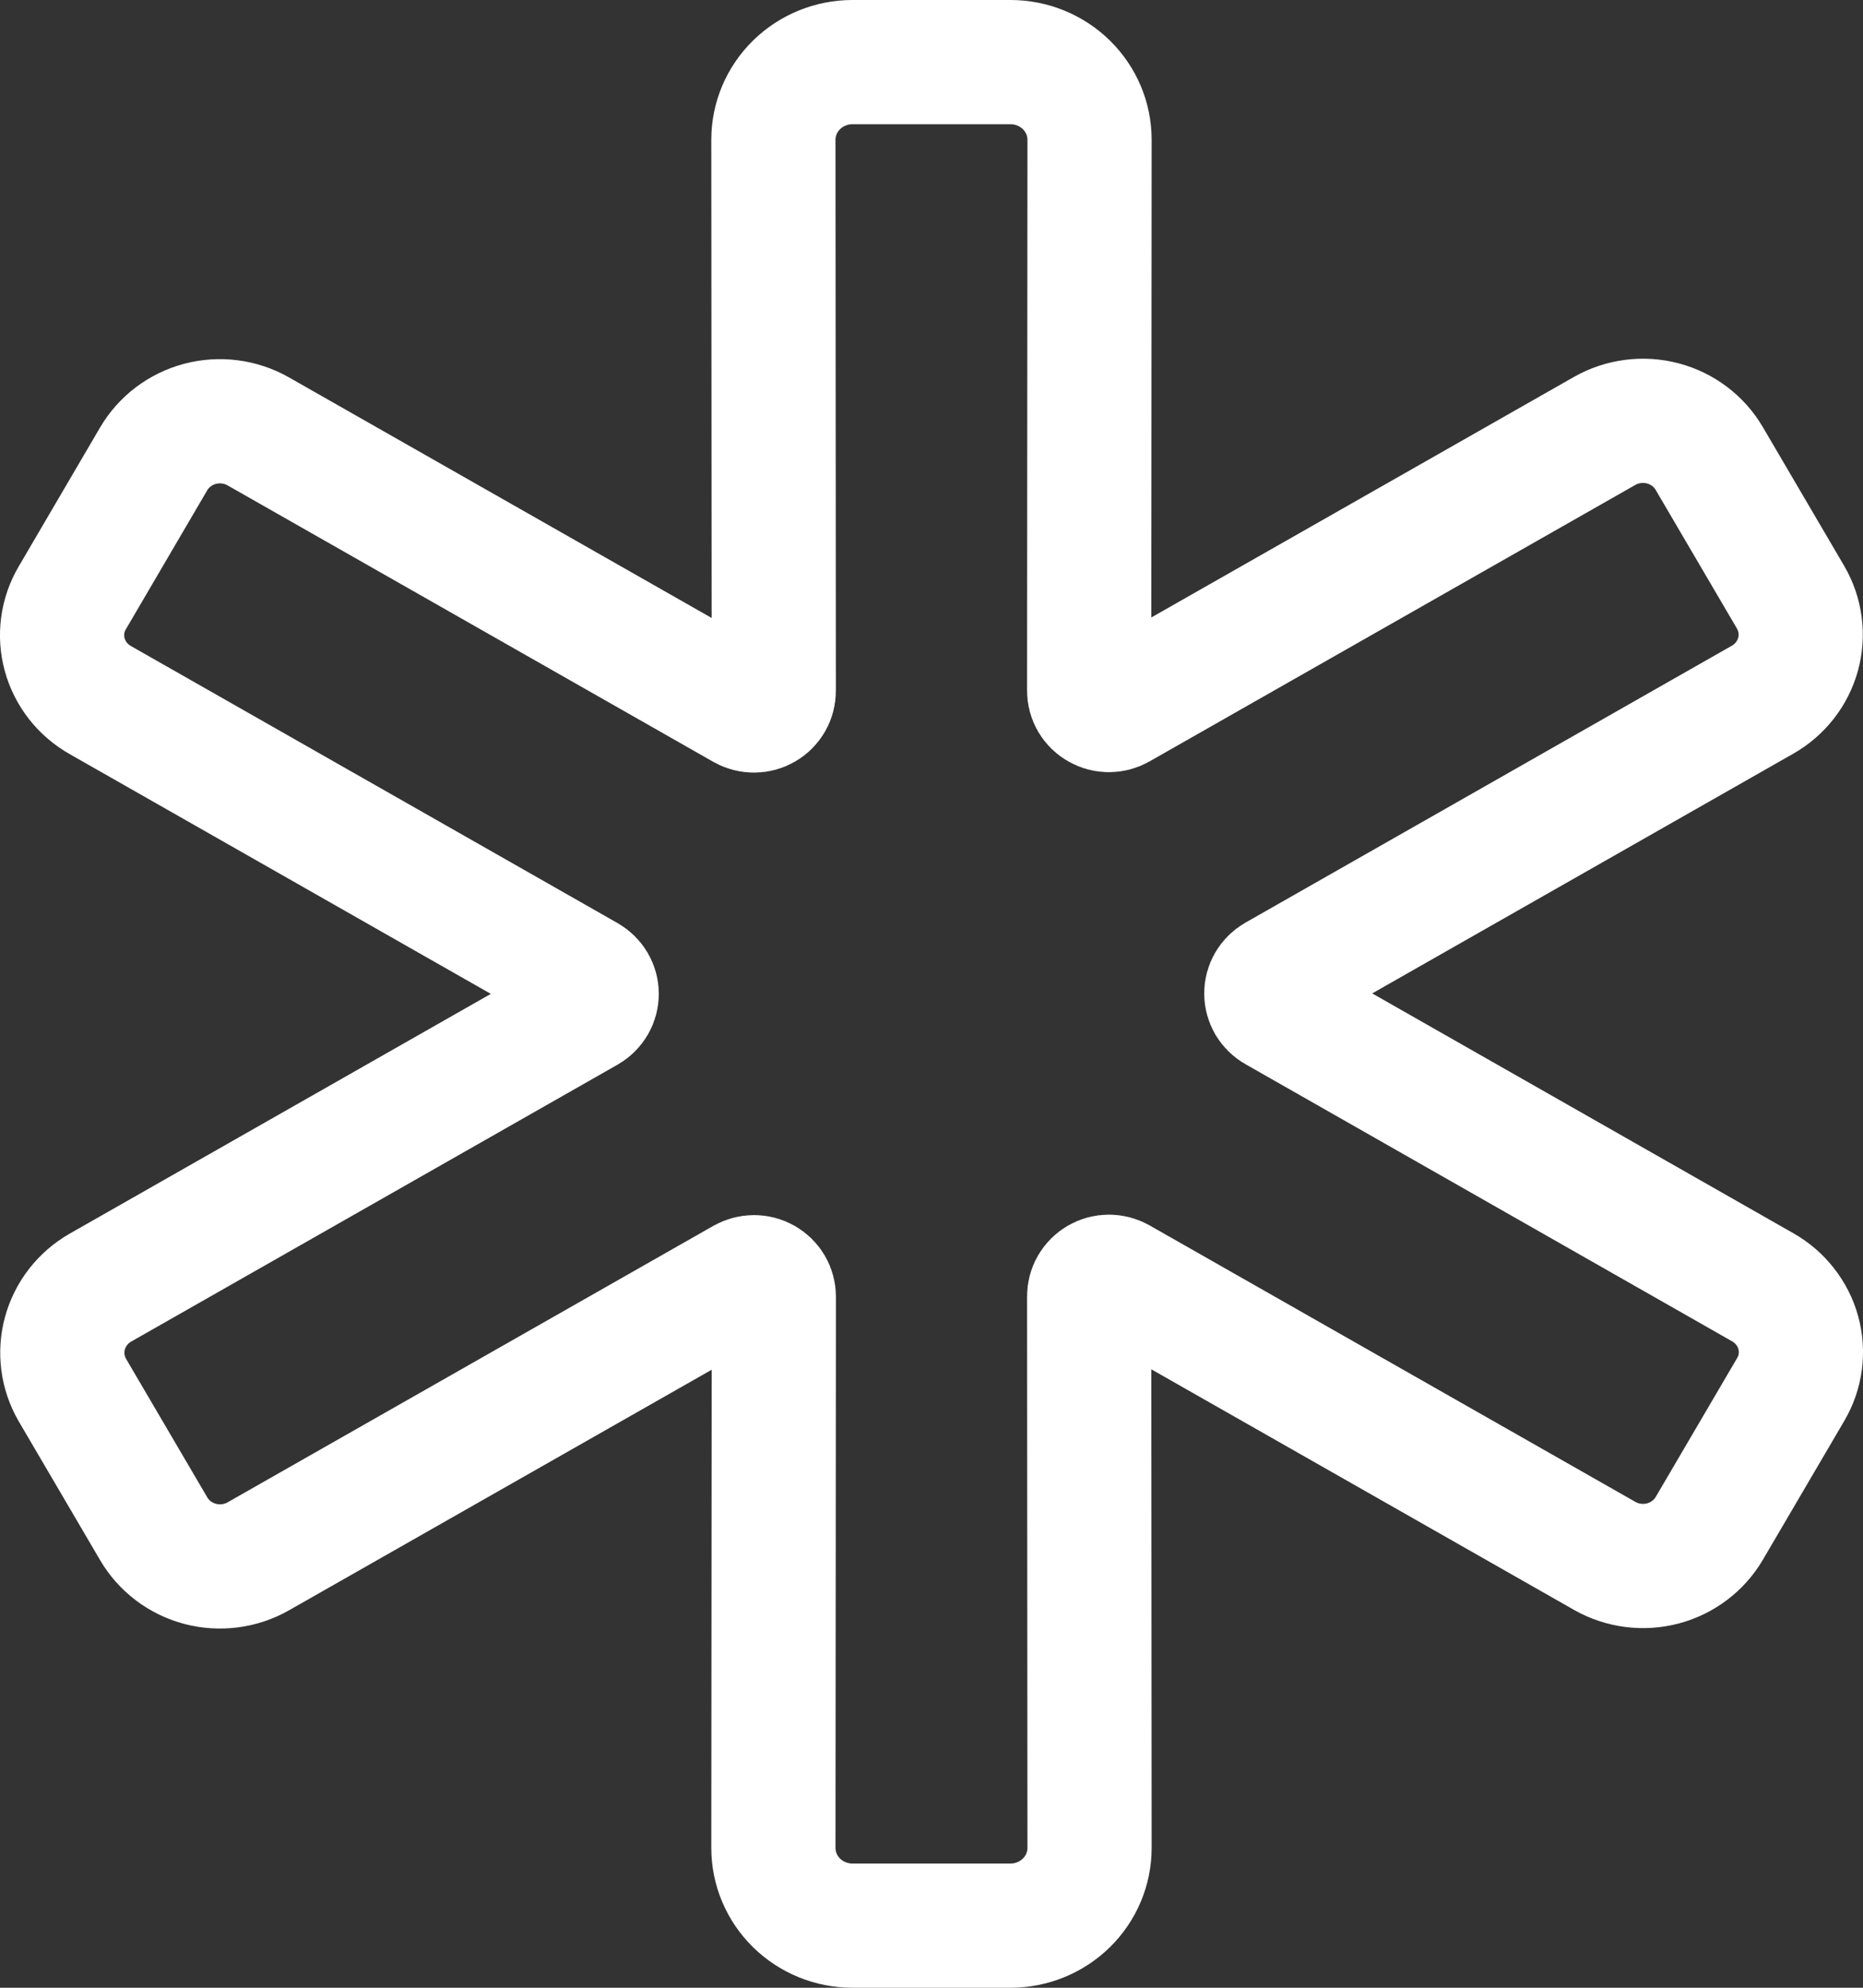 <svg width="30" height="32" viewBox="0 0 30 32" fill="none" xmlns="http://www.w3.org/2000/svg">
<rect x="0" y="0" width="30" height="32" fill="#333333" stroke="none"/>
<path d="M28.834 9.615L27.524 7.381C27.361 7.103 27.093 6.9 26.777 6.816C26.462 6.733 26.125 6.776 25.842 6.936L18.016 11.389C17.967 11.417 17.912 11.431 17.856 11.431C17.8 11.431 17.745 11.416 17.697 11.388C17.648 11.361 17.608 11.321 17.58 11.273C17.552 11.225 17.538 11.171 17.539 11.116L17.545 2.25C17.545 1.918 17.411 1.601 17.172 1.366C16.933 1.132 16.61 1 16.272 1H13.727C13.389 1 13.066 1.132 12.827 1.366C12.588 1.601 12.454 1.918 12.454 2.25L12.46 11.123C12.46 11.178 12.446 11.232 12.418 11.28C12.39 11.328 12.35 11.368 12.302 11.395C12.254 11.423 12.198 11.438 12.142 11.438C12.086 11.438 12.031 11.424 11.982 11.396L4.156 6.943C3.873 6.783 3.537 6.74 3.221 6.823C2.906 6.907 2.637 7.11 2.474 7.388L1.165 9.623C1.084 9.76 1.031 9.912 1.01 10.069C0.989 10.226 1 10.386 1.042 10.539C1.084 10.692 1.157 10.836 1.255 10.961C1.354 11.087 1.477 11.192 1.617 11.271L9.451 15.73C9.499 15.758 9.539 15.797 9.567 15.845C9.594 15.892 9.609 15.945 9.609 16C9.609 16.055 9.594 16.108 9.567 16.155C9.539 16.203 9.499 16.242 9.451 16.27L1.617 20.729C1.336 20.89 1.131 21.153 1.046 21.462C0.961 21.77 1.004 22.099 1.165 22.377L2.475 24.611C2.638 24.889 2.907 25.092 3.222 25.176C3.538 25.259 3.874 25.216 4.157 25.056L11.983 20.603C12.032 20.576 12.087 20.561 12.143 20.561C12.199 20.561 12.254 20.576 12.303 20.604C12.351 20.632 12.391 20.671 12.419 20.719C12.447 20.767 12.461 20.822 12.461 20.877L12.454 29.75C12.454 30.081 12.588 30.399 12.827 30.634C13.066 30.868 13.389 31 13.727 31H16.272C16.61 31 16.933 30.868 17.172 30.634C17.411 30.399 17.545 30.081 17.545 29.75L17.539 20.869C17.539 20.814 17.553 20.76 17.581 20.712C17.609 20.664 17.649 20.625 17.697 20.597C17.746 20.569 17.801 20.554 17.857 20.554C17.913 20.554 17.968 20.569 18.017 20.596L25.843 25.049C26.126 25.209 26.462 25.252 26.778 25.169C27.093 25.085 27.362 24.882 27.525 24.604L28.835 22.37C28.916 22.233 28.969 22.081 28.99 21.924C29.011 21.767 29 21.607 28.958 21.454C28.916 21.301 28.843 21.157 28.744 21.032C28.646 20.906 28.523 20.801 28.383 20.722L20.549 16.262C20.501 16.235 20.461 16.195 20.433 16.148C20.406 16.101 20.391 16.047 20.391 15.993C20.391 15.938 20.406 15.885 20.433 15.838C20.461 15.79 20.501 15.751 20.549 15.723L28.383 11.264C28.665 11.103 28.87 10.84 28.955 10.531C29.039 10.222 28.996 9.893 28.834 9.615Z" stroke="white" stroke-width="2" stroke-linecap="round" stroke-linejoin="round"/>
</svg>
